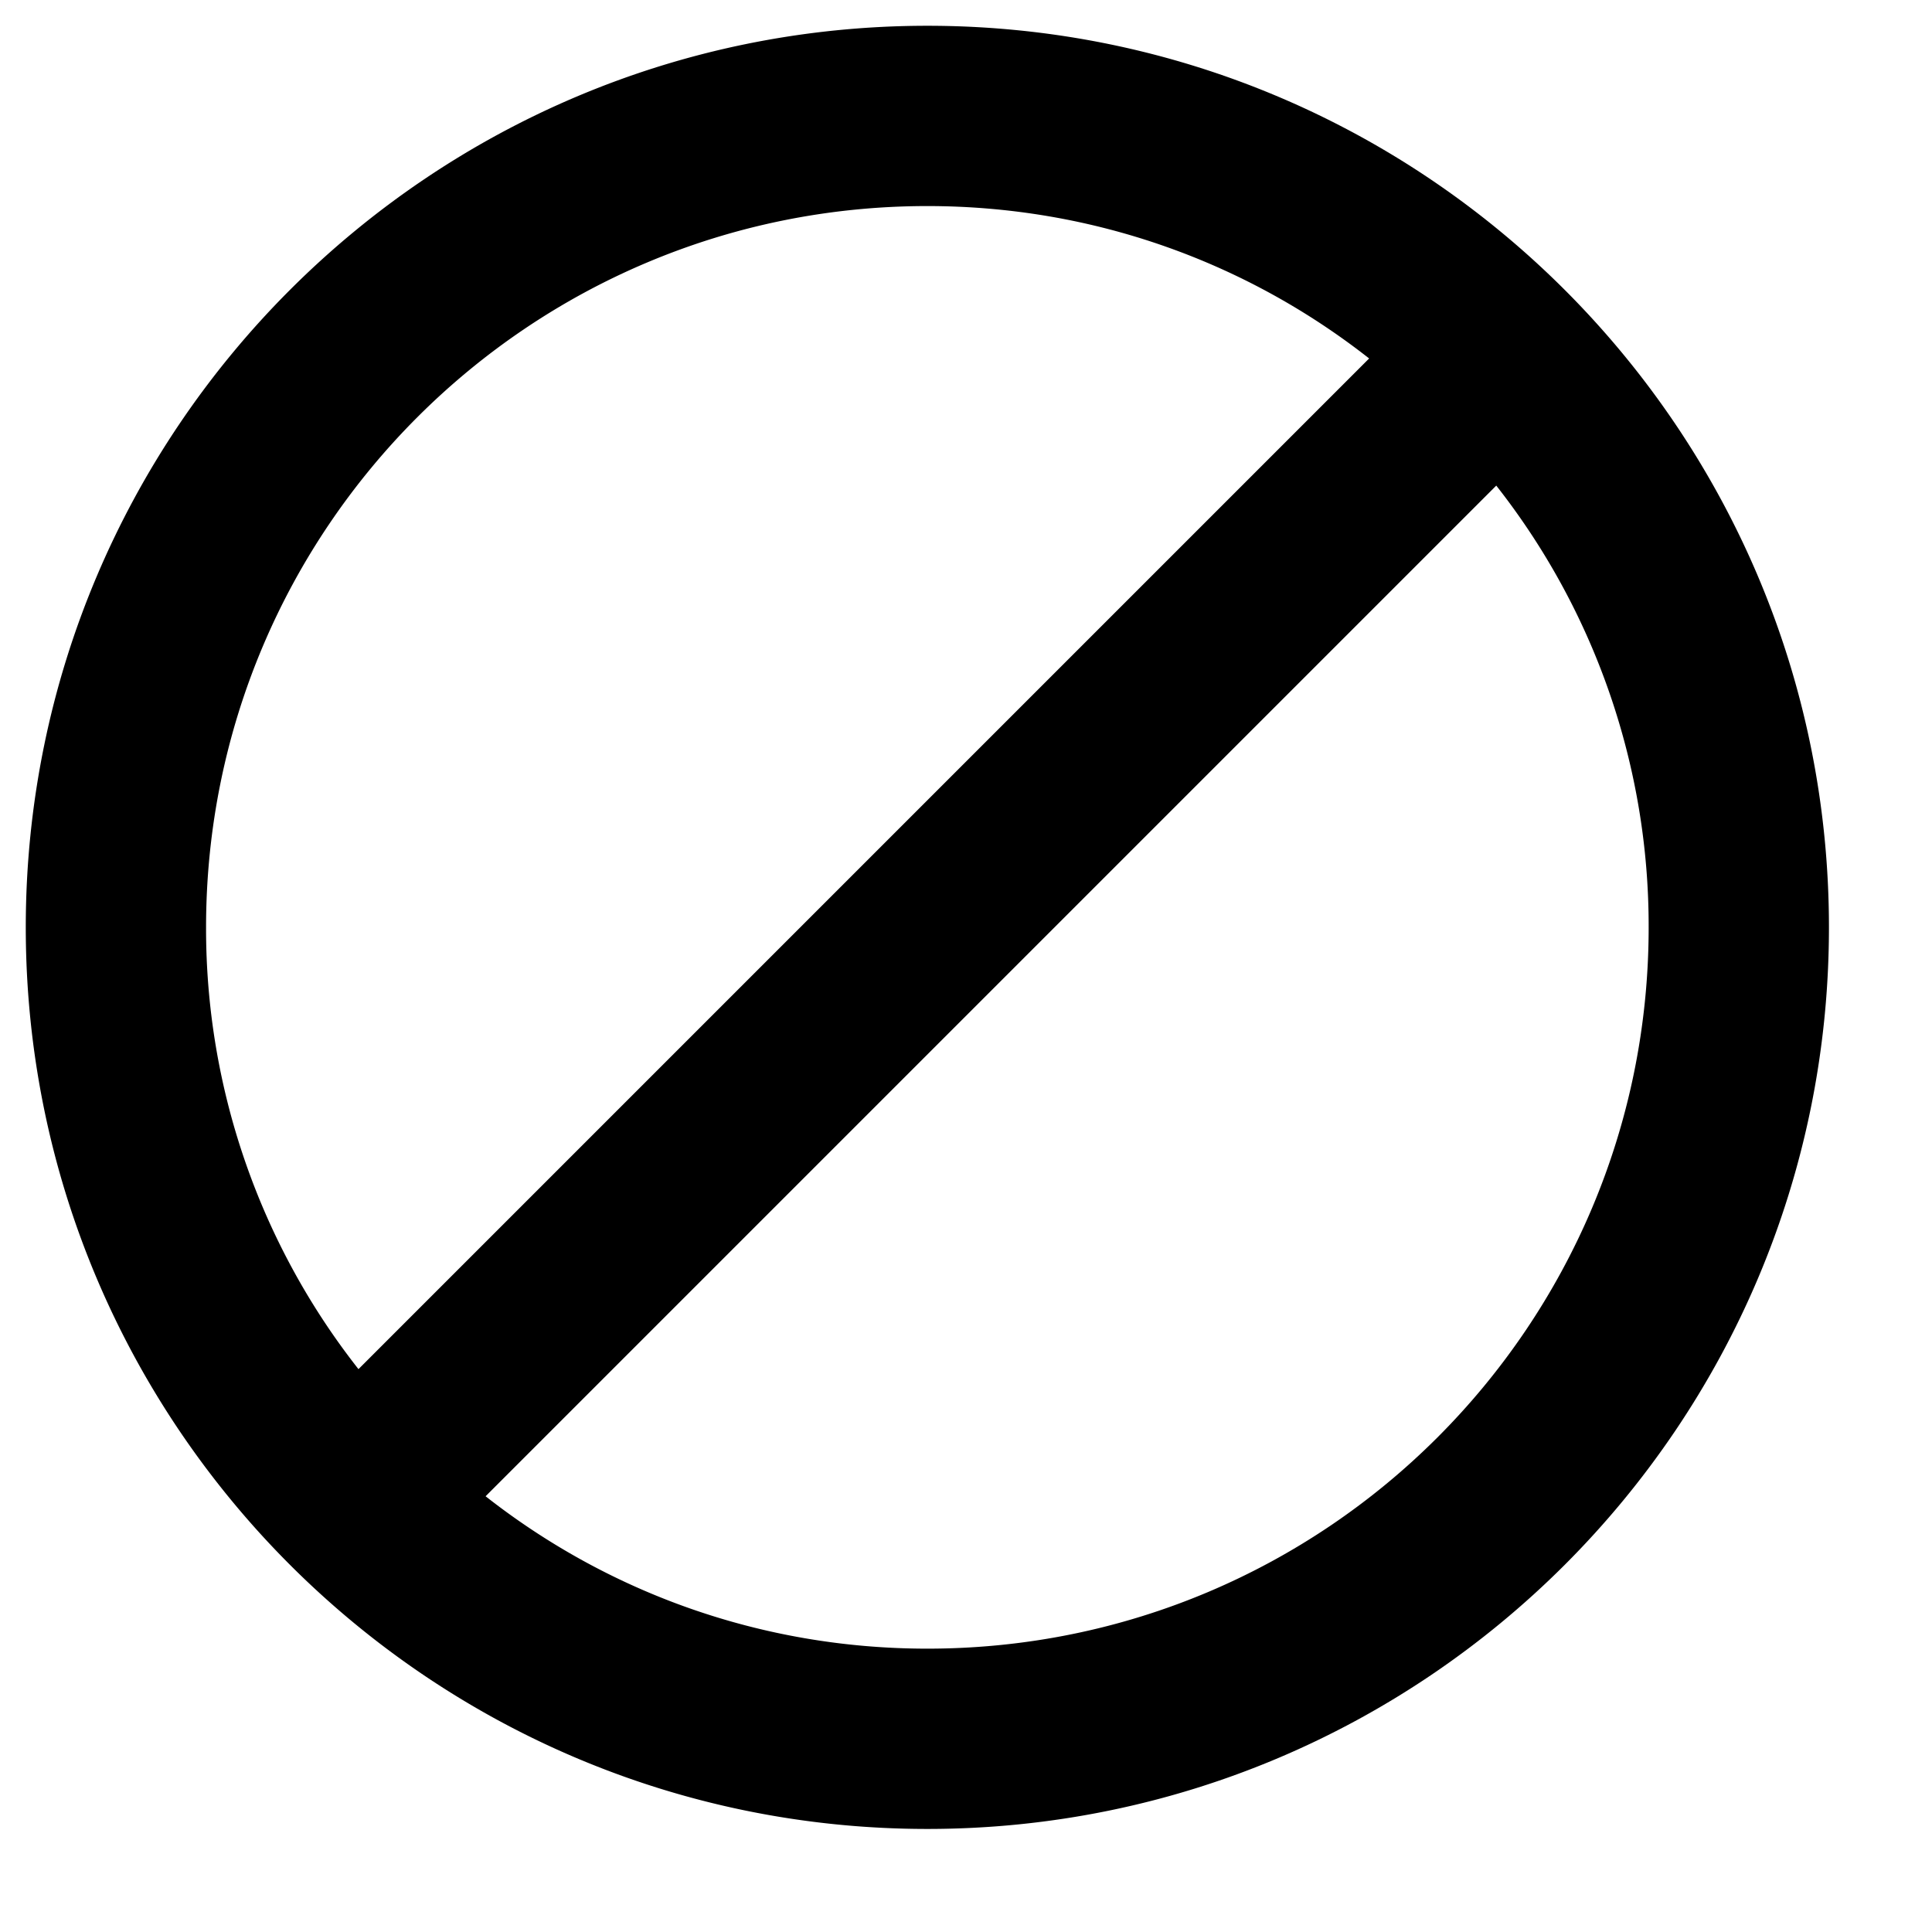 <svg width="30" height="30" viewBox="0 0 50 50" fill="none" xmlns="http://www.w3.org/2000/svg"><path d="M24 .667C11.12.667.667 11.12.667 24 .667 36.88 11.12 47.333 24 47.333c12.88 0 23.333-10.453 23.333-23.333C47.333 11.12 36.88.667 24 .667ZM5.333 24C5.333 13.687 13.687 5.333 24 5.333c4.317 0 8.283 1.47 11.433 3.944L9.277 35.433A18.439 18.439 0 0 1 5.333 24ZM24 42.667c-4.317 0-8.283-1.47-11.433-3.944l26.156-26.156A18.438 18.438 0 0 1 42.667 24c0 10.313-8.354 18.667-18.667 18.667Z" fill="#000"/></svg>